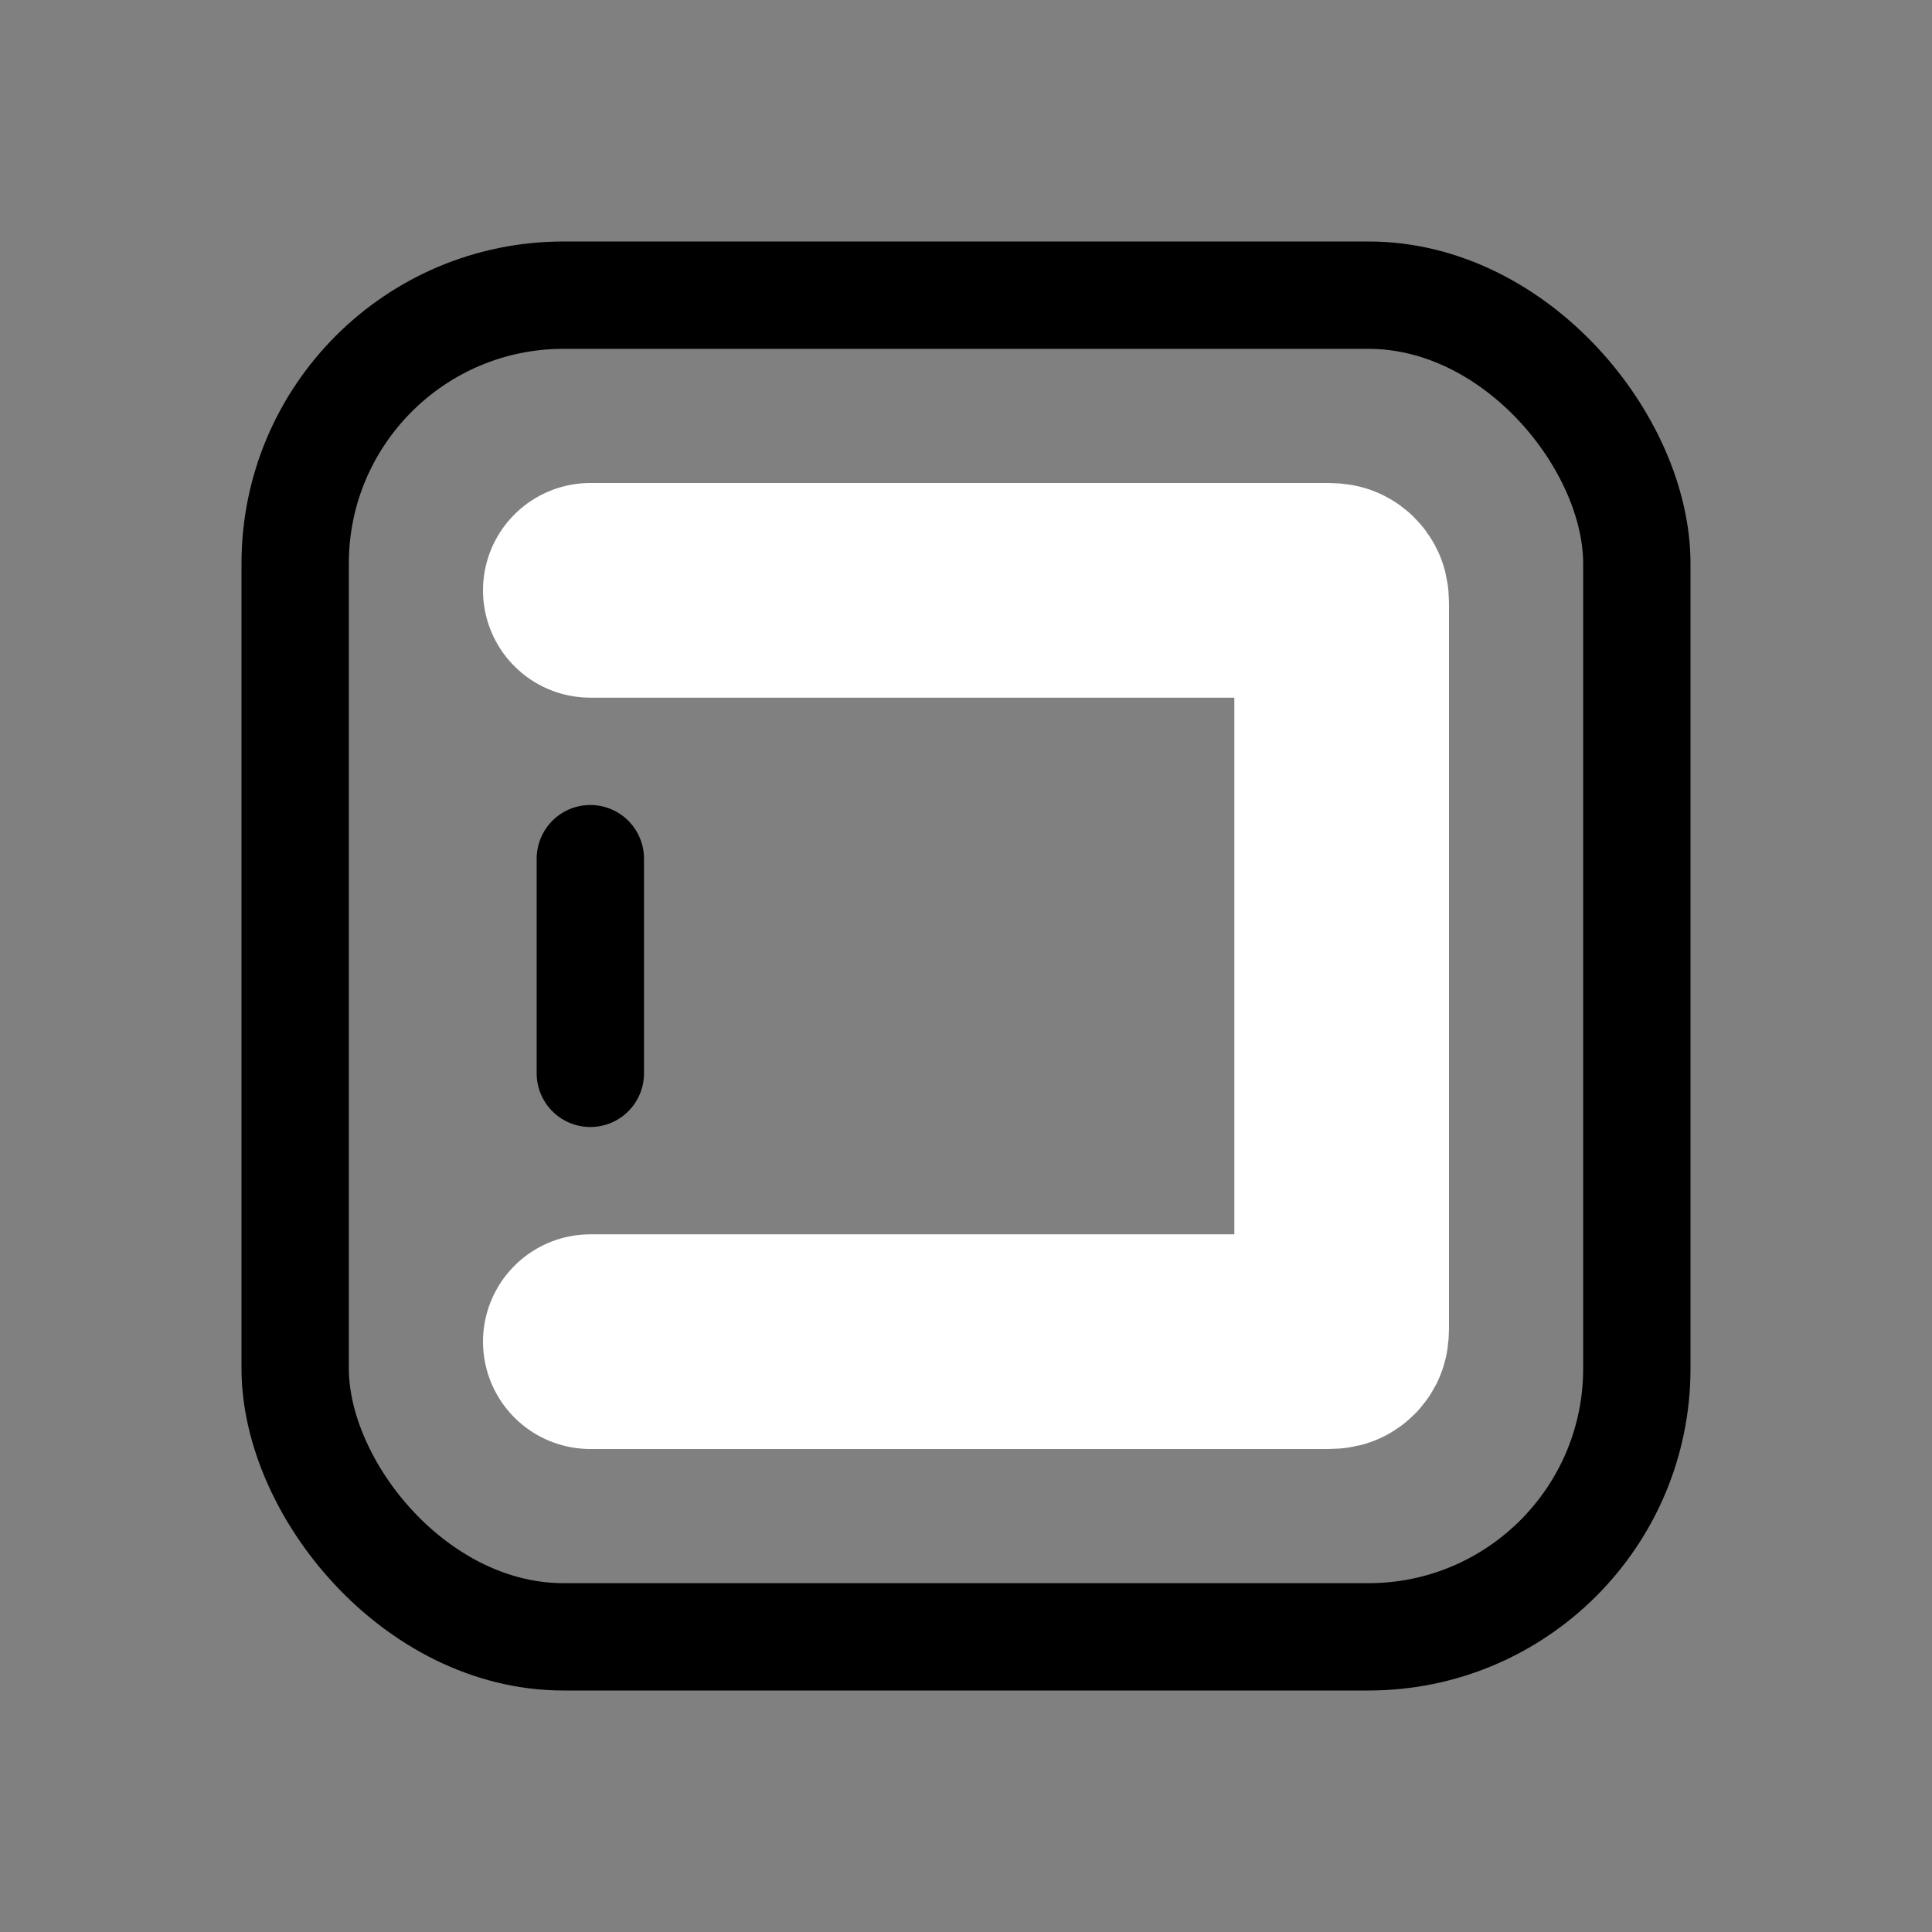 <svg width="18" height="18" viewBox="0 0 18 18" fill="none" xmlns="http://www.w3.org/2000/svg">
<rect x="0" y="0" width="18" height="18" fill="#808080" stroke="none"/>
<rect x="2.75" y="2.75" width="12.5" height="12.5" rx="2.5" stroke="#494949" style="stroke:#494949;stroke:color(display-p3 0.286 0.286 0.286);stroke-opacity:1;"/>
<path d="M5.5 12.5H12.34C12.396 12.5 12.424 12.5 12.445 12.489C12.464 12.479 12.479 12.464 12.489 12.445C12.5 12.424 12.5 12.396 12.5 12.34V5.66C12.5 5.604 12.5 5.576 12.489 5.555C12.479 5.536 12.464 5.52 12.445 5.511C12.424 5.5 12.396 5.5 12.34 5.5H5.5" stroke="white" style="stroke:white;stroke-opacity:1;" stroke-width="2" stroke-linecap="round" stroke-linejoin="round"/>
<path d="M5.5 10V8" stroke="#494949" style="stroke:#494949;stroke:color(display-p3 0.286 0.286 0.286);stroke-opacity:1;" stroke-linecap="round"/>
</svg>
